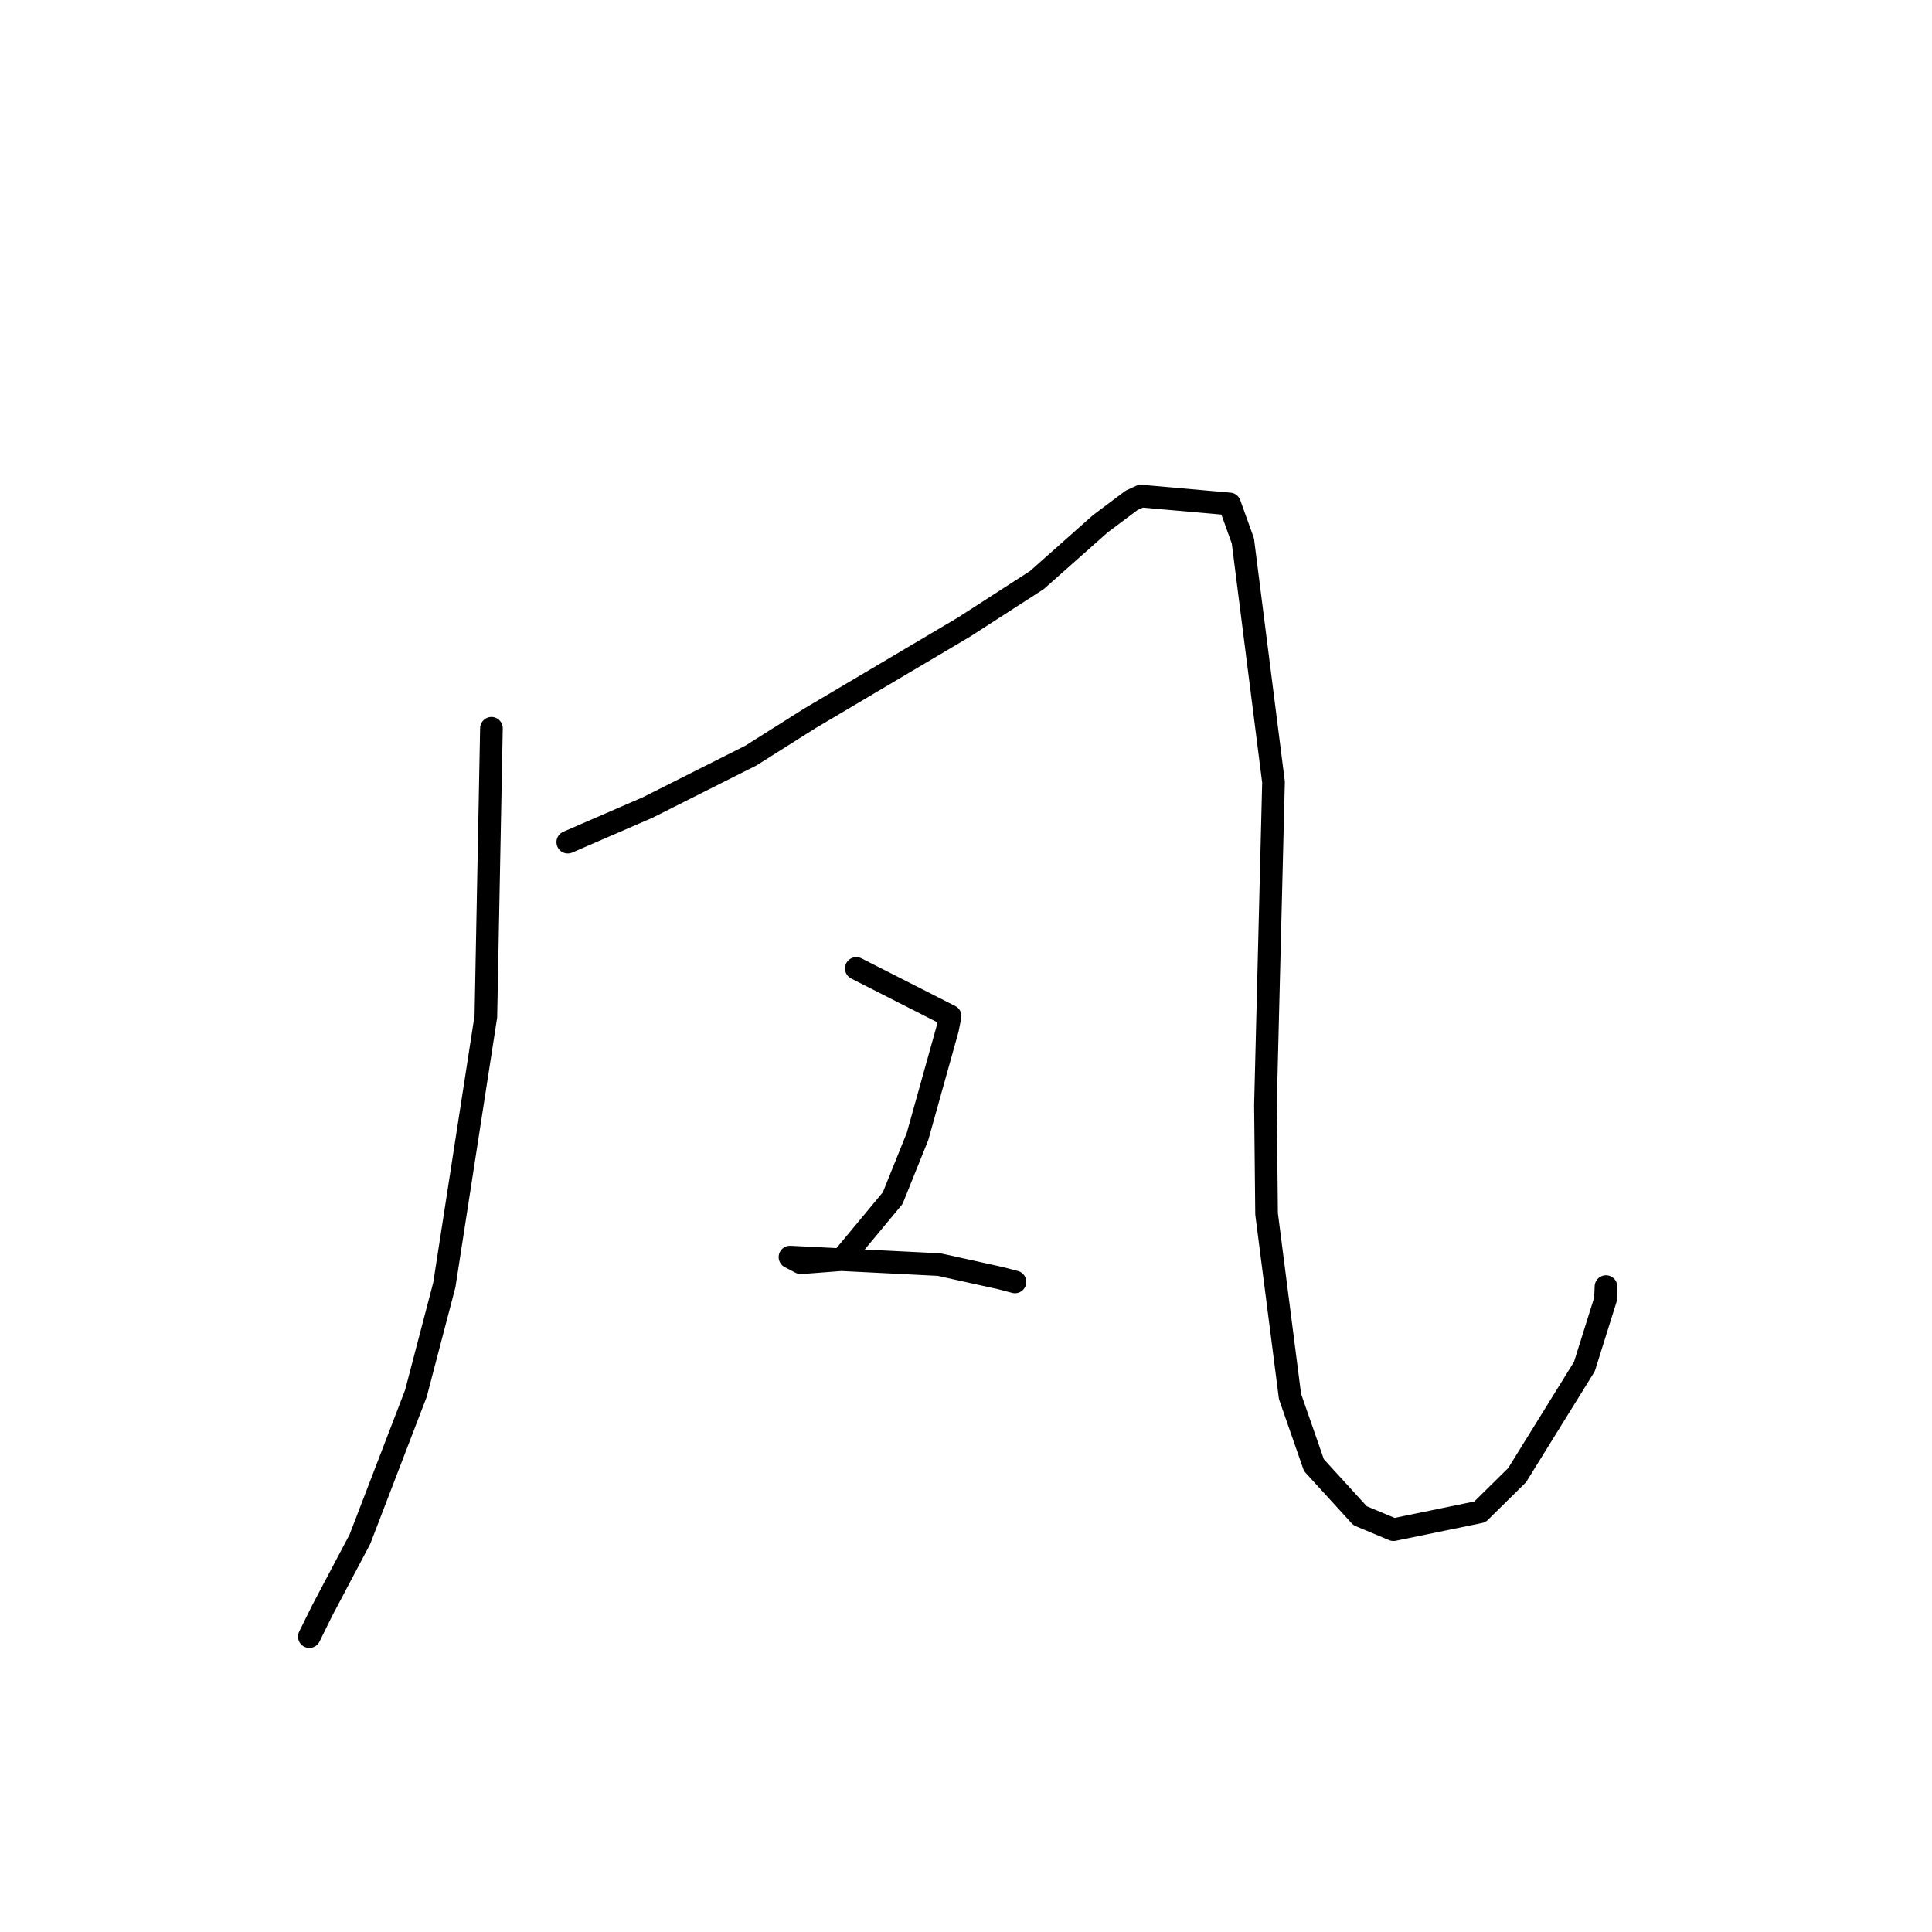 <?xml version="1.0" standalone="no"?>
    <svg width="256" height="256" xmlns="http://www.w3.org/2000/svg" version="1.1">
    <polyline stroke="black" stroke-width="3" stroke-linecap="round" fill="transparent" stroke-linejoin="round" points="65.118 96.5 64.749 115.601 64.38 134.701 58.878 170.255 55.112 184.634 47.689 203.955 42.72 213.354 41.16 216.513 41.004 216.829 40.989 216.859 " />
        <polyline stroke="black" stroke-width="3" stroke-linecap="round" fill="transparent" stroke-linejoin="round" points="75.233 111.589 80.525 109.294 85.817 106.999 99.499 100.115 107.268 95.209 127.732 83.093 137.396 76.858 145.802 69.398 149.942 66.297 151.173 65.732 162.925 66.772 164.688 71.671 168.747 103.633 167.679 146.415 167.828 160.843 170.933 185.038 174.101 194.135 180.214 200.837 184.643 202.69 196.089 200.333 201.021 195.472 209.94 181.077 212.73 172.189 212.8 170.481 " />
        <polyline stroke="black" stroke-width="3" stroke-linecap="round" fill="transparent" stroke-linejoin="round" points="113.465 128.319 119.679 131.479 125.894 134.638 125.555 136.347 121.578 150.583 118.286 158.757 111.516 166.911 106.116 167.324 104.83 166.652 104.711 166.59 104.675 166.571 124.438 167.565 132.604 169.367 134.487 169.862 " />
        </svg>
